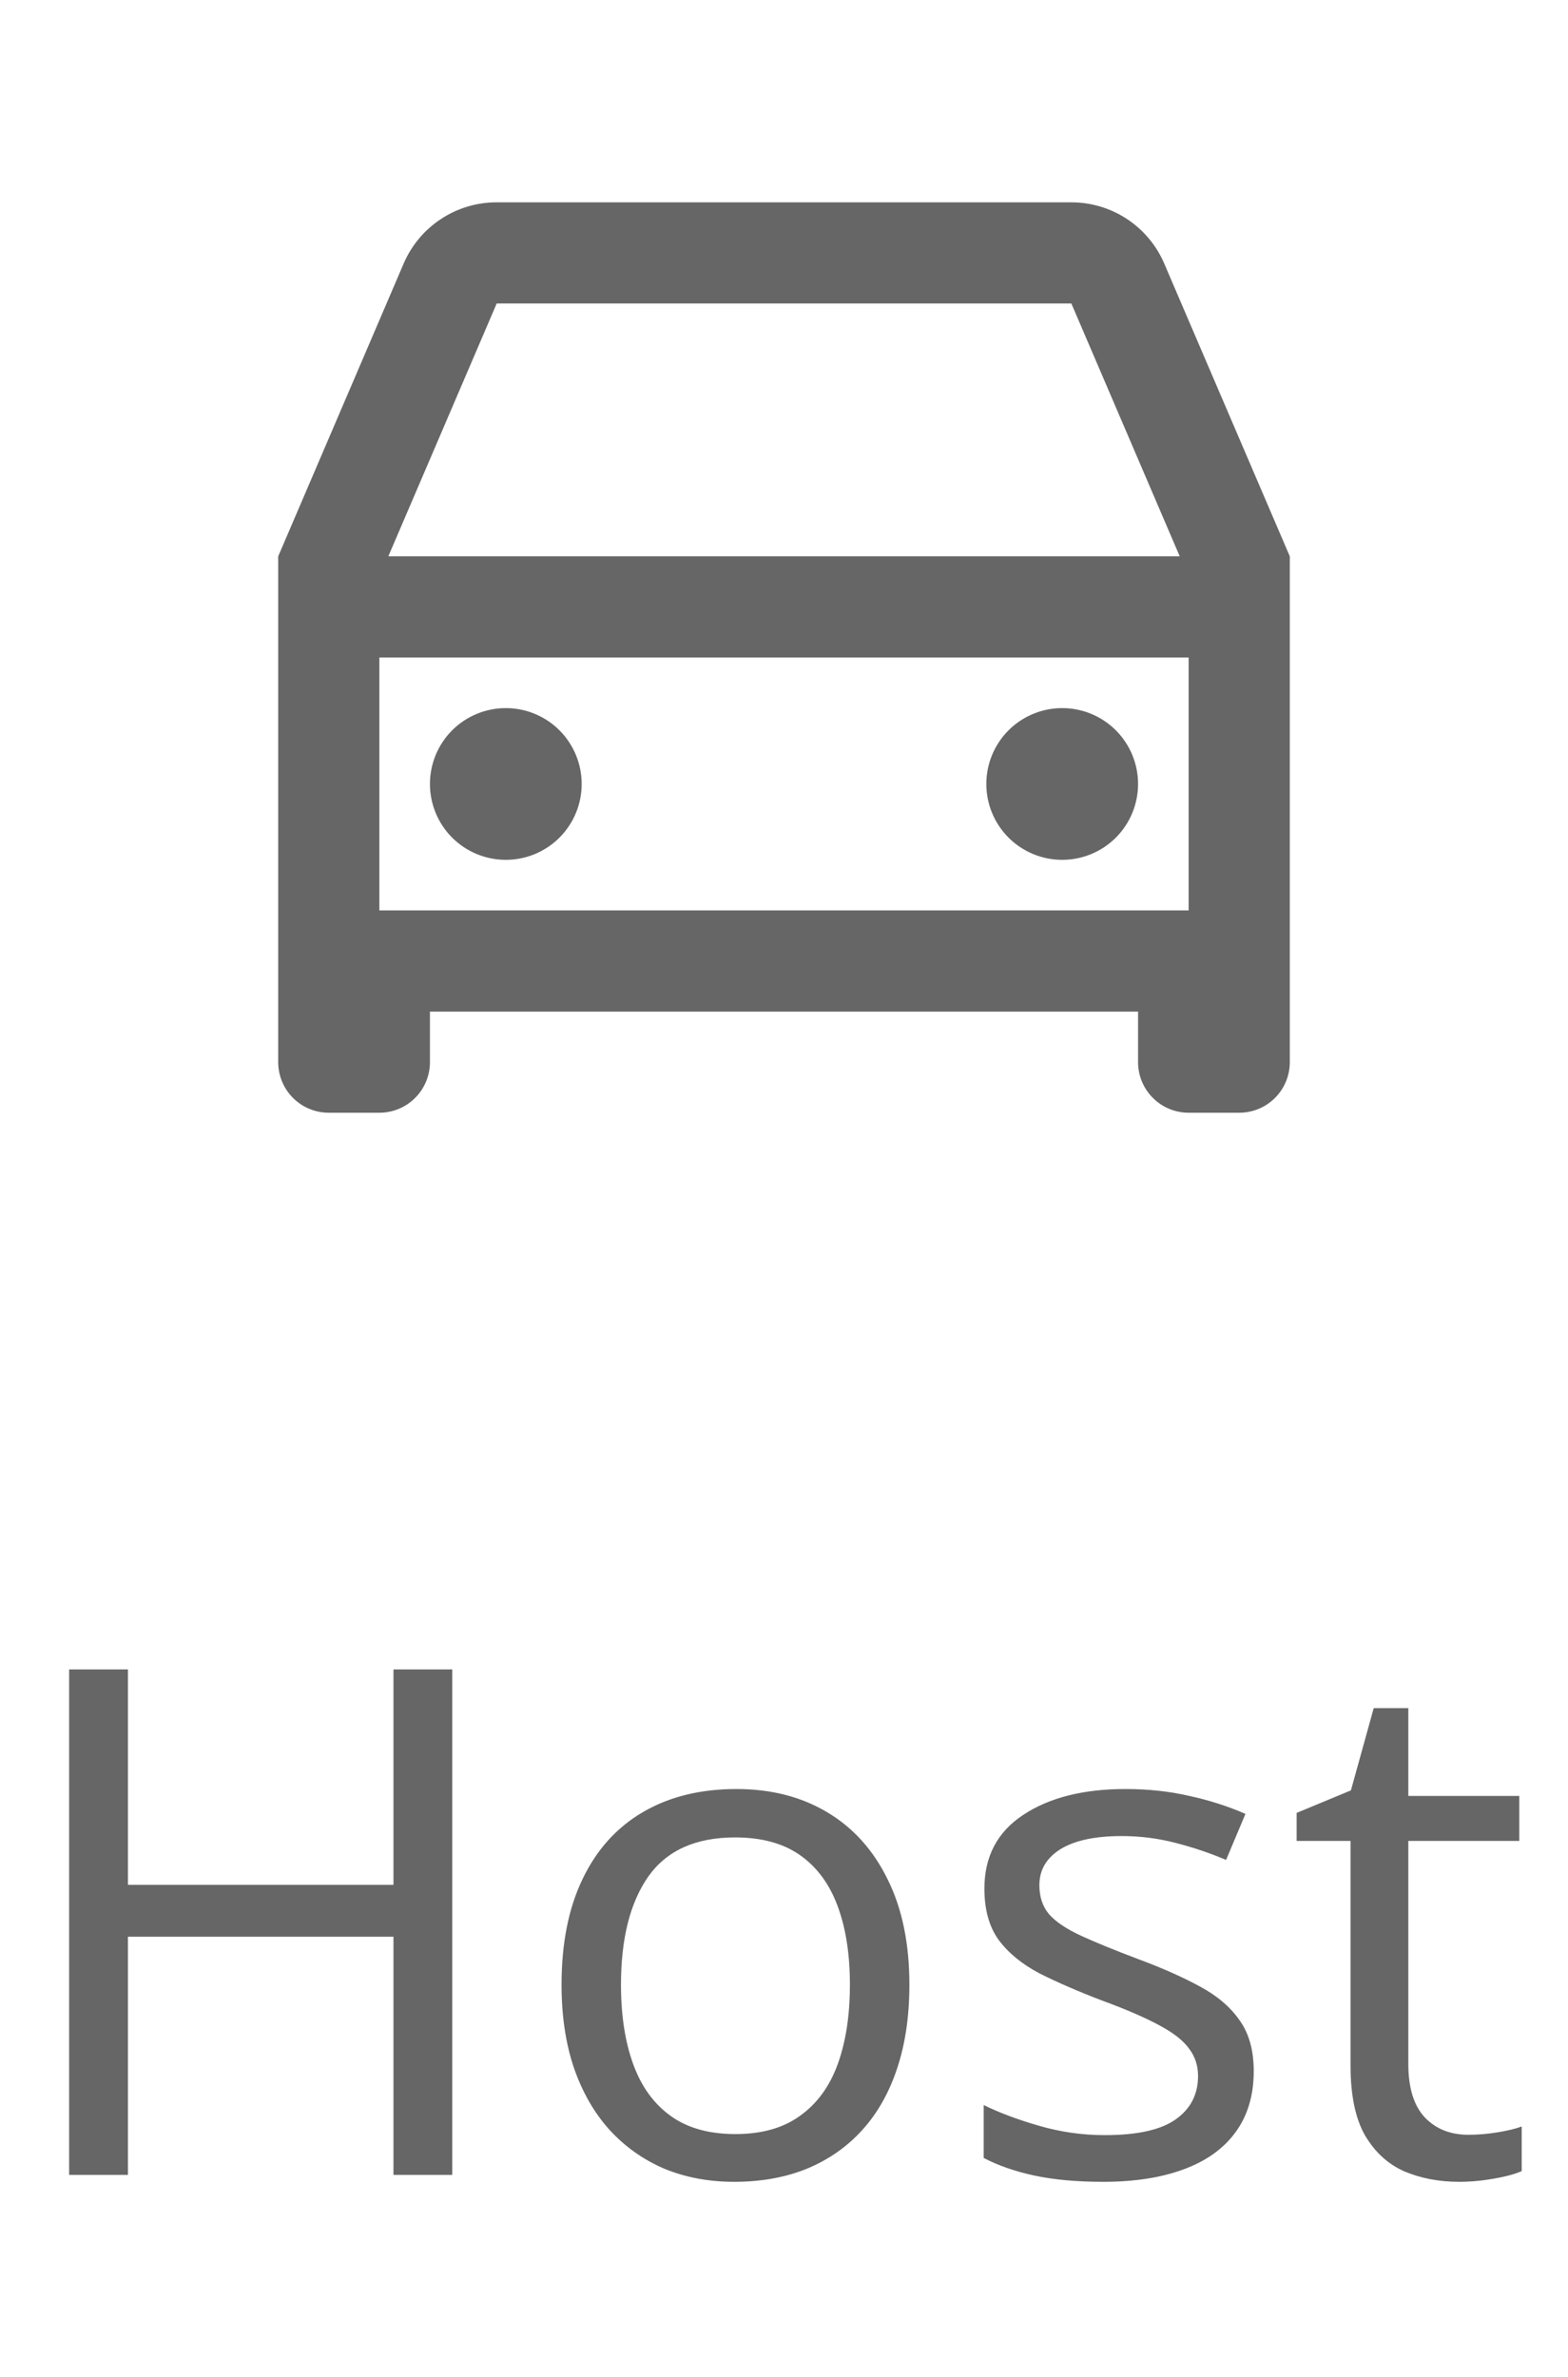 <svg width="31" height="47" viewBox="0 0 31 47" fill="none" xmlns="http://www.w3.org/2000/svg">
<path d="M22.5 20H8.5V21C8.5 21.265 8.395 21.52 8.207 21.707C8.02 21.895 7.765 22 7.5 22H6.5C6.235 22 5.98 21.895 5.793 21.707C5.605 21.52 5.5 21.265 5.5 21V11L7.98 5.212C8.134 4.852 8.391 4.545 8.718 4.33C9.045 4.114 9.428 4 9.82 4H21.18C21.571 4 21.954 4.115 22.281 4.33C22.608 4.546 22.864 4.852 23.018 5.212L25.5 11V21C25.5 21.265 25.395 21.52 25.207 21.707C25.02 21.895 24.765 22 24.5 22H23.5C23.235 22 22.98 21.895 22.793 21.707C22.605 21.52 22.5 21.265 22.5 21V20ZM23.5 13H7.5V18H23.5V13ZM7.676 11H23.324L21.181 6H9.82L7.677 11H7.676ZM10 17C9.602 17 9.221 16.842 8.939 16.561C8.658 16.279 8.5 15.898 8.5 15.5C8.5 15.102 8.658 14.721 8.939 14.439C9.221 14.158 9.602 14 10 14C10.398 14 10.779 14.158 11.061 14.439C11.342 14.721 11.5 15.102 11.5 15.5C11.5 15.898 11.342 16.279 11.061 16.561C10.779 16.842 10.398 17 10 17ZM21 17C20.602 17 20.221 16.842 19.939 16.561C19.658 16.279 19.5 15.898 19.5 15.5C19.5 15.102 19.658 14.721 19.939 14.439C20.221 14.158 20.602 14 21 14C21.398 14 21.779 14.158 22.061 14.439C22.342 14.721 22.5 15.102 22.5 15.5C22.5 15.898 22.342 16.279 22.061 16.561C21.779 16.842 21.398 17 21 17Z" fill="#666666"/>
<path d="M8.941 43H7.779V38.29H2.529V43H1.367V33.006H2.529V37.265H7.779V33.006H8.941V43ZM17.979 39.24C17.979 39.855 17.899 40.405 17.739 40.888C17.58 41.371 17.35 41.779 17.049 42.111C16.748 42.444 16.384 42.699 15.955 42.877C15.531 43.05 15.05 43.137 14.513 43.137C14.011 43.137 13.551 43.05 13.132 42.877C12.717 42.699 12.357 42.444 12.052 42.111C11.751 41.779 11.516 41.371 11.348 40.888C11.184 40.405 11.102 39.855 11.102 39.24C11.102 38.42 11.241 37.723 11.519 37.148C11.796 36.57 12.193 36.13 12.708 35.829C13.227 35.524 13.845 35.371 14.56 35.371C15.244 35.371 15.841 35.524 16.352 35.829C16.866 36.134 17.265 36.577 17.548 37.155C17.835 37.73 17.979 38.425 17.979 39.24ZM12.277 39.24C12.277 39.842 12.357 40.364 12.517 40.806C12.676 41.248 12.922 41.59 13.255 41.831C13.588 42.073 14.016 42.193 14.54 42.193C15.06 42.193 15.486 42.073 15.818 41.831C16.156 41.59 16.404 41.248 16.564 40.806C16.723 40.364 16.803 39.842 16.803 39.24C16.803 38.643 16.723 38.128 16.564 37.695C16.404 37.258 16.158 36.921 15.825 36.684C15.492 36.447 15.062 36.328 14.533 36.328C13.754 36.328 13.182 36.586 12.817 37.101C12.457 37.616 12.277 38.329 12.277 39.24ZM24.787 40.949C24.787 41.428 24.666 41.831 24.425 42.159C24.188 42.483 23.846 42.727 23.399 42.891C22.957 43.055 22.429 43.137 21.814 43.137C21.289 43.137 20.836 43.096 20.453 43.014C20.07 42.932 19.735 42.815 19.448 42.665V41.619C19.754 41.77 20.118 41.906 20.542 42.029C20.966 42.152 21.399 42.214 21.841 42.214C22.488 42.214 22.957 42.109 23.249 41.899C23.541 41.69 23.686 41.405 23.686 41.045C23.686 40.84 23.627 40.66 23.509 40.505C23.395 40.345 23.201 40.193 22.928 40.047C22.654 39.897 22.276 39.732 21.793 39.555C21.314 39.372 20.9 39.192 20.549 39.015C20.203 38.832 19.934 38.611 19.742 38.352C19.555 38.092 19.462 37.755 19.462 37.34C19.462 36.706 19.717 36.221 20.227 35.884C20.742 35.542 21.417 35.371 22.251 35.371C22.702 35.371 23.124 35.417 23.516 35.508C23.912 35.594 24.281 35.713 24.623 35.863L24.24 36.773C23.93 36.64 23.6 36.529 23.249 36.438C22.898 36.346 22.54 36.301 22.176 36.301C21.652 36.301 21.248 36.387 20.966 36.56C20.688 36.734 20.549 36.971 20.549 37.272C20.549 37.504 20.613 37.695 20.74 37.846C20.872 37.996 21.082 38.137 21.369 38.27C21.656 38.402 22.035 38.557 22.504 38.734C22.973 38.908 23.379 39.088 23.721 39.274C24.062 39.457 24.325 39.68 24.507 39.944C24.694 40.204 24.787 40.539 24.787 40.949ZM29.032 42.207C29.219 42.207 29.41 42.191 29.606 42.159C29.802 42.127 29.962 42.089 30.085 42.043V42.925C29.953 42.984 29.768 43.034 29.531 43.075C29.299 43.116 29.071 43.137 28.848 43.137C28.451 43.137 28.091 43.068 27.768 42.932C27.444 42.79 27.184 42.553 26.988 42.221C26.797 41.888 26.701 41.428 26.701 40.84V36.397H25.635V35.843L26.708 35.398L27.159 33.772H27.843V35.508H30.037V36.397H27.843V40.806C27.843 41.275 27.95 41.626 28.164 41.858C28.383 42.091 28.672 42.207 29.032 42.207Z" fill="#666666"/>
</svg>
